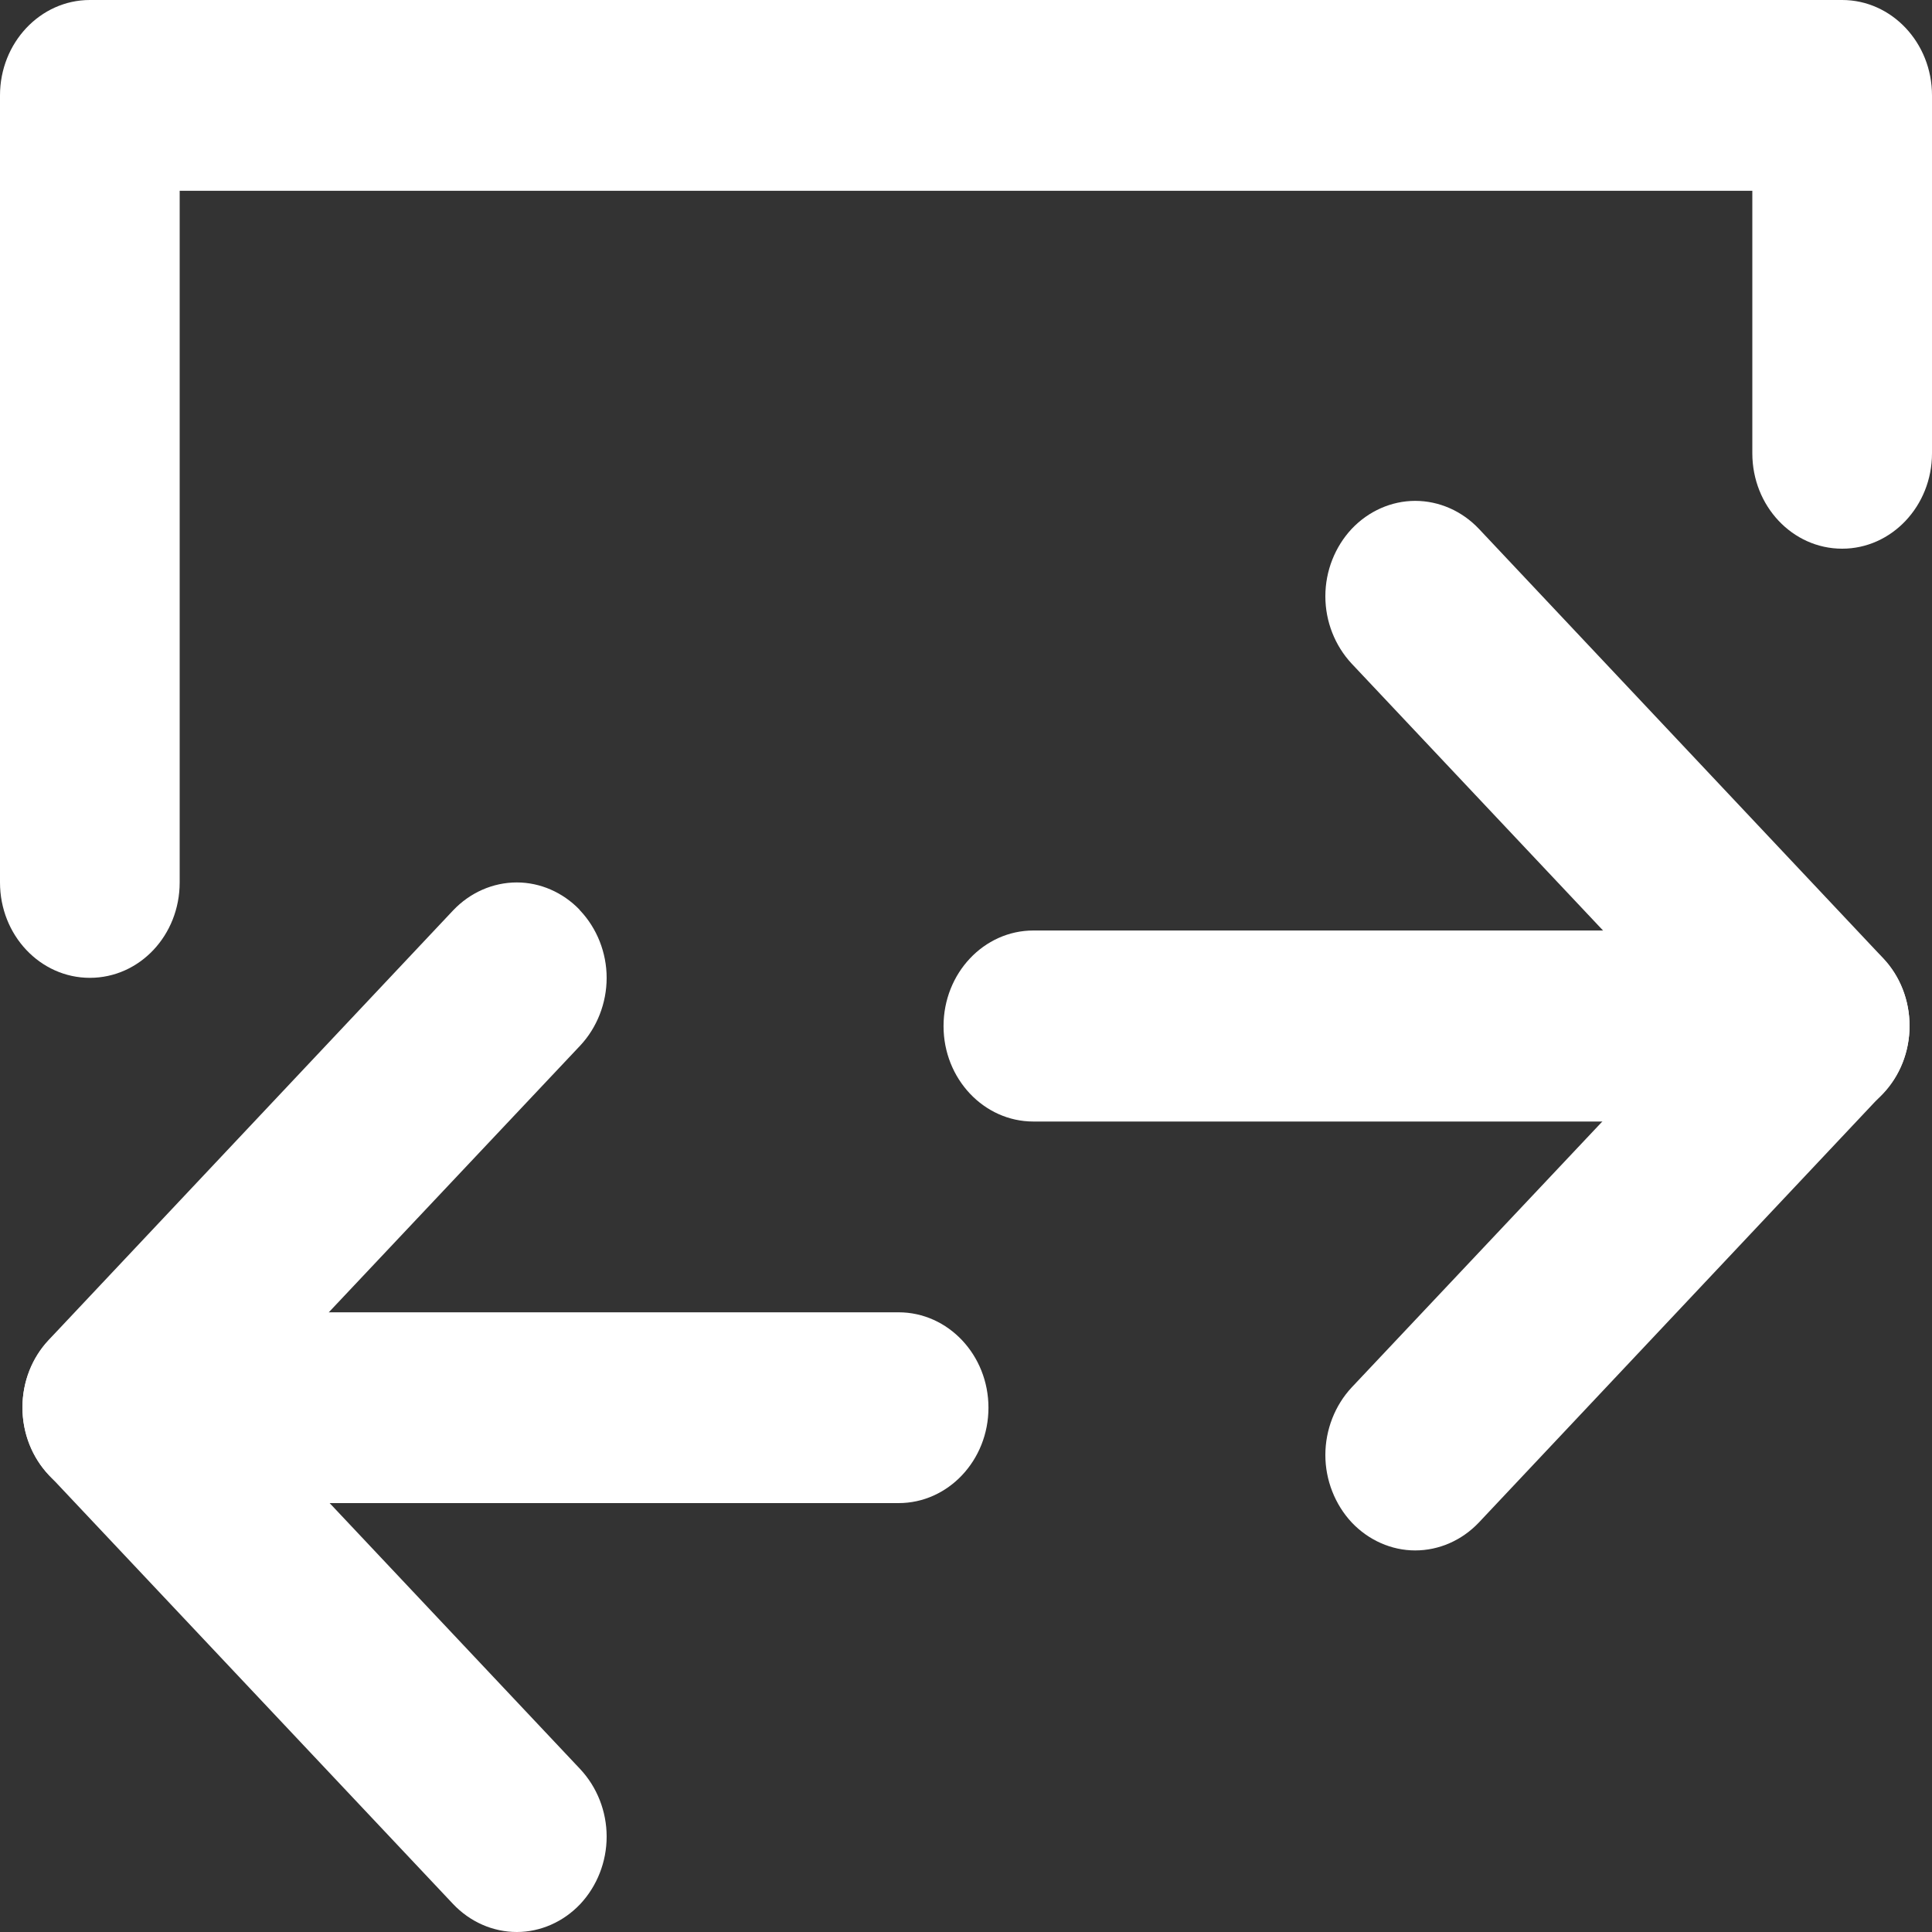 <svg xmlns="http://www.w3.org/2000/svg" xmlns:xlink="http://www.w3.org/1999/xlink" fill="none" version="1.1" width="8" height="8" viewBox="0 0 8 8"><rect x="0" y="0" width="8" height="8" fill="#333333" stroke="none"/><g><g><path d="M2.403,4.329L2.403,4.329L0.991,5.827L2.403,7.326C2.472,7.4,2.512,7.5,2.512,7.605C2.512,7.71,2.472,7.81,2.403,7.884C2.333,7.958,2.238,8,2.14,8C2.041,8,1.946,7.958,1.876,7.884L0.202,6.107C0.132,6.032,0.093,5.932,0.093,5.827C0.093,5.722,0.132,5.622,0.202,5.548L1.876,3.77C1.946,3.696,2.041,3.654,2.14,3.654C2.237,3.654,2.33,3.695,2.399,3.766L2.399,3.766C2.399,3.767,2.402,3.77,2.402,3.77L2.402,3.77C2.472,3.844,2.512,3.945,2.512,4.049C2.512,4.154,2.472,4.255,2.403,4.329Z" fill-rule="evenodd" fill="#FFFFFF" fill-opacity="1"/></g><g><path d="M0.465,6.224L3.721,6.224C3.926,6.224,4.093,6.047,4.093,5.829C4.093,5.611,3.926,5.434,3.721,5.434L0.465,5.434C0.26,5.434,0.093,5.611,0.093,5.829C0.093,6.047,0.26,6.224,0.465,6.224Z" fill-rule="evenodd" fill="#FFFFFF" fill-opacity="1"/></g><g><path d="M5.597,5.745L5.597,5.745L7.009,4.247L5.597,2.748C5.528,2.674,5.488,2.574,5.488,2.469C5.488,2.364,5.528,2.264,5.597,2.19C5.667,2.116,5.762,2.074,5.86,2.074C5.959,2.074,6.054,2.116,6.124,2.19L7.798,3.968C7.868,4.042,7.907,4.142,7.907,4.247C7.907,4.352,7.868,4.452,7.798,4.526L6.124,6.304L6.124,6.304C6.054,6.378,5.959,6.42,5.86,6.42C5.762,6.42,5.667,6.378,5.597,6.304C5.528,6.23,5.488,6.129,5.488,6.025C5.488,5.92,5.528,5.819,5.597,5.745Z" fill-rule="evenodd" fill="#FFFFFF" fill-opacity="1"/></g><g><path d="M7.535,3.853L4.279,3.853C4.074,3.853,3.907,4.03,3.907,4.249C3.907,4.467,4.074,4.644,4.279,4.644L7.535,4.644C7.74,4.644,7.907,4.467,7.907,4.249C7.907,4.03,7.74,3.853,7.535,3.853Z" fill-rule="evenodd" fill="#FFFFFF" fill-opacity="1"/></g><g><path d="M7.256,1.877L7.256,0.79L0.744,0.79L0.744,3.654C0.744,3.873,0.578,4.049,0.372,4.049C0.167,4.049,0,3.873,0,3.654L0,0.395C0,0.177,0.167,0,0.372,0L7.628,0C7.833,0,8,0.177,8,0.395L8,1.877C8,2.095,7.833,2.272,7.628,2.272C7.422,2.272,7.256,2.095,7.256,1.877Z" fill-rule="evenodd" fill="#FFFFFF" fill-opacity="1"/></g></g></svg>
